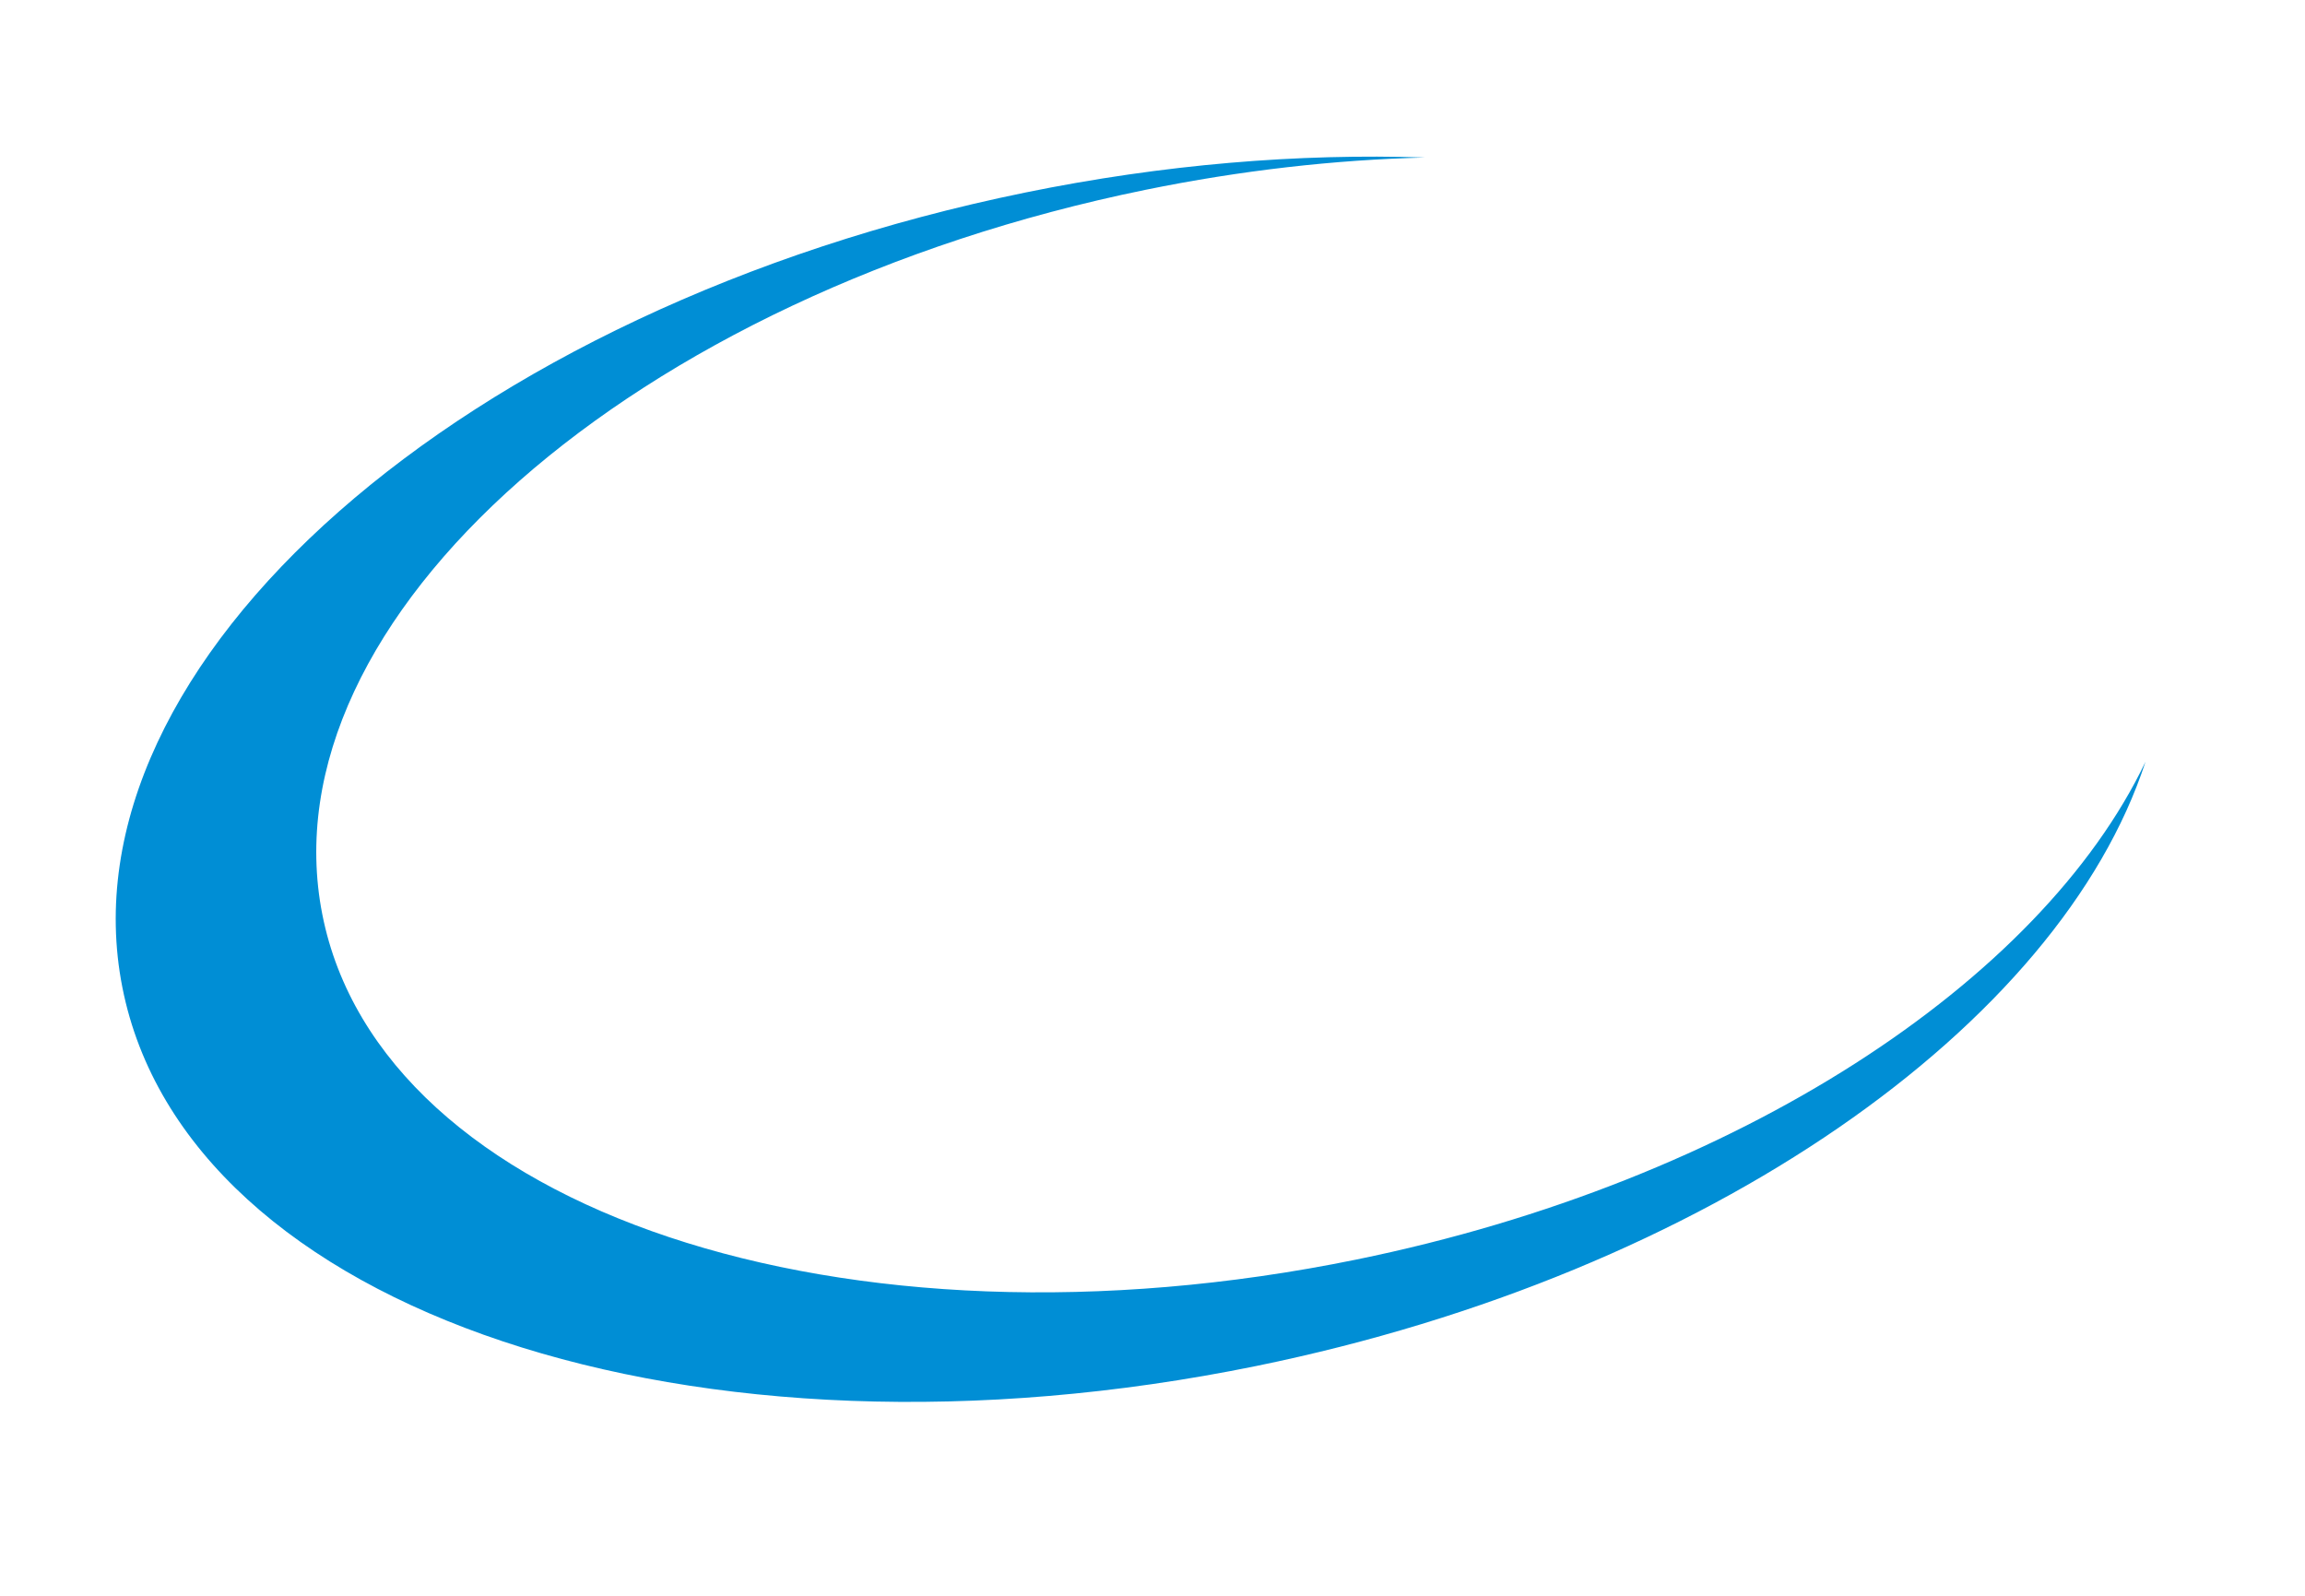 <?xml version="1.0" encoding="utf-8"?>
<!-- Generator: Adobe Illustrator 14.0.0, SVG Export Plug-In . SVG Version: 6.00 Build 43363)  -->
<!DOCTYPE svg PUBLIC "-//W3C//DTD SVG 1.1//EN" "http://www.w3.org/Graphics/SVG/1.1/DTD/svg11.dtd">
<svg version="1.1"
	 id="svg3301" xmlns:dc="http://purl.org/dc/elements/1.1/" sodipodi:docname="Captura de pantalla 2014-05-06 a la(s) 15.27.44.png" xmlns:sodipodi="http://sodipodi.sourceforge.net/DTD/sodipodi-0.dtd" xmlns:inkscape="http://www.inkscape.org/namespaces/inkscape" xmlns:cc="http://creativecommons.org/ns#" xmlns:rdf="http://www.w3.org/1999/02/22-rdf-syntax-ns#" xmlns:svg="http://www.w3.org/2000/svg" inkscape:version="0.48.2 r9819"
	 xmlns="http://www.w3.org/2000/svg" xmlns:xlink="http://www.w3.org/1999/xlink" x="0px" y="0px" width="130px" height="90px"
	 viewBox="0 0 130 90" enable-background="new 0 0 130 90" xml:space="preserve">
<sodipodi:namedview  inkscape:window-maximized="0" inkscape:current-layer="svg3301" inkscape:window-y="51" inkscape:window-x="-2" inkscape:cy="73.66446" inkscape:cx="73.989504" inkscape:zoom="3.6875" showgrid="false" inkscape:window-height="825" inkscape:window-width="1422" inkscape:pageshadow="2" inkscape:pageopacity="0" guidetolerance="10" borderopacity="1" gridtolerance="10" objecttolerance="10" pagecolor="#ffffff" bordercolor="#666666" id="namedview3303">
	</sodipodi:namedview>
<path fill="#008ED5" d="M76.497,71.037c-28.922,5.909-55.032-2.803-58.318-19.462C14.891,34.916,35.672,16.62,64.595,10.708
	c5.395-1.103,10.692-1.696,15.762-1.824c-7.107-0.239-14.731,0.38-22.542,1.977C26.09,17.346,3.295,37.415,6.902,55.688
	c3.605,18.274,32.245,27.83,63.97,21.348c25.549-5.225,45.296-19.262,50.132-34.074C115.098,55.328,98.063,66.627,76.497,71.037z"/>
</svg>
